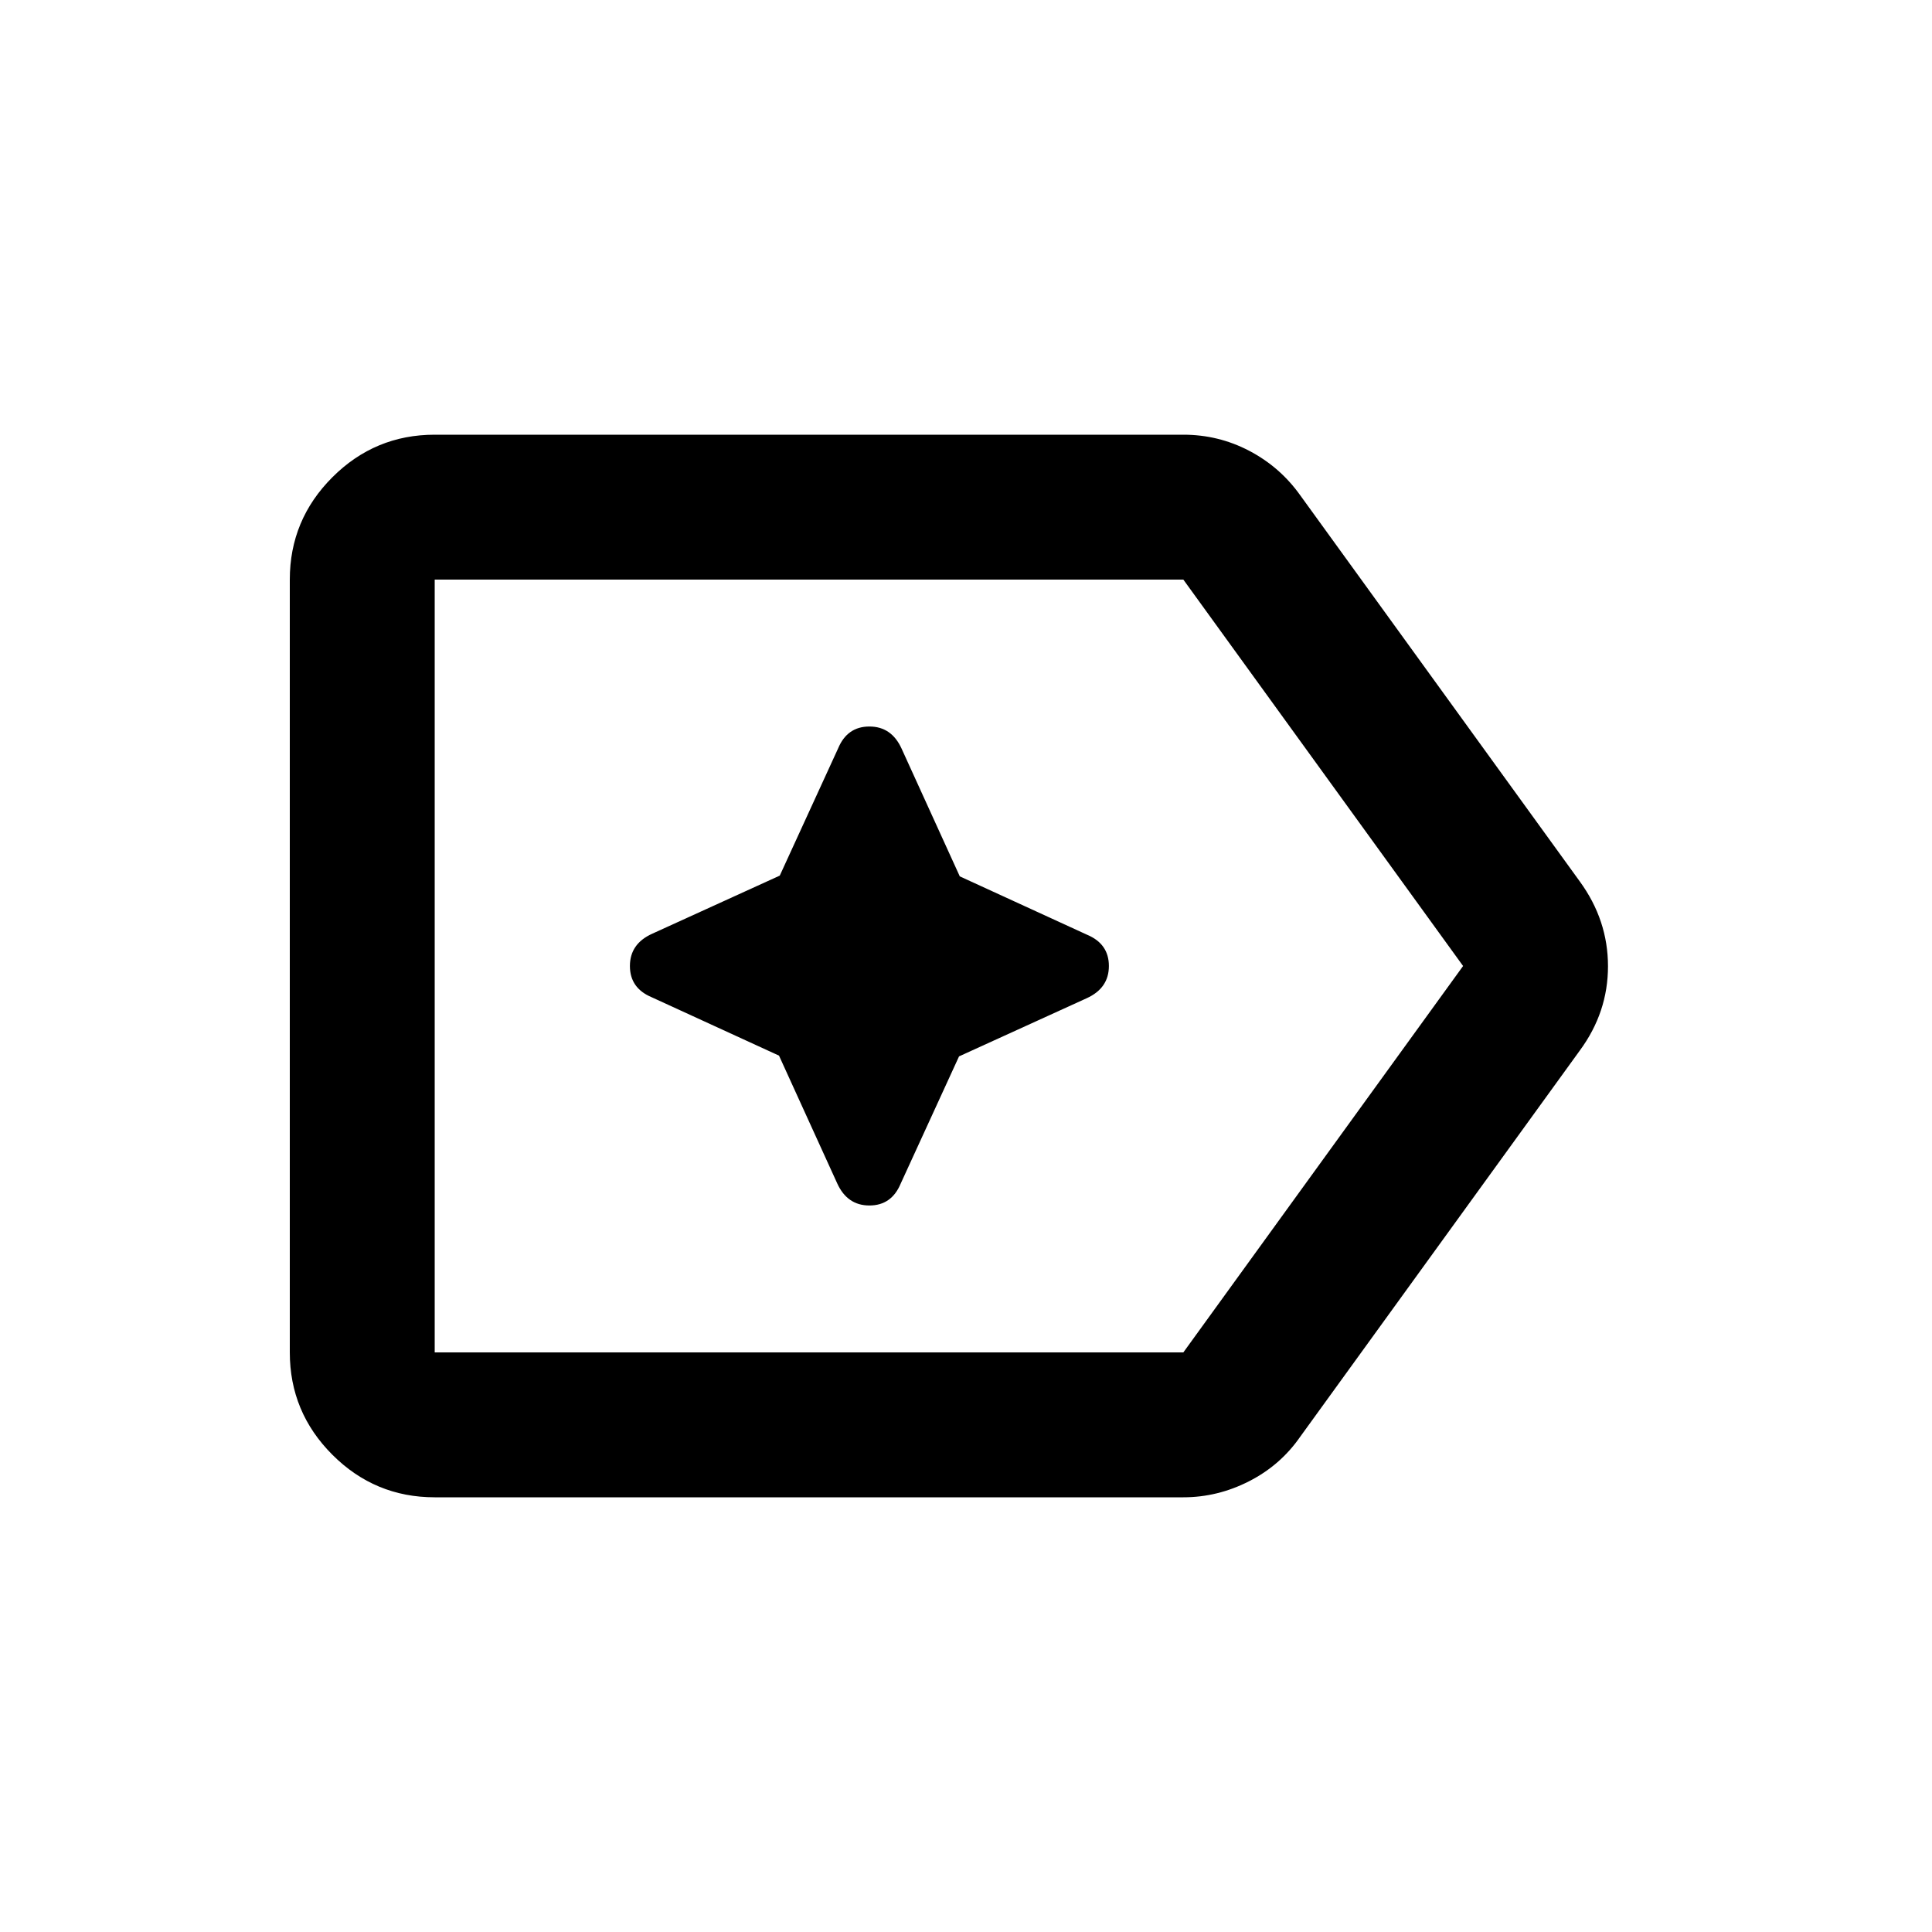 <svg xmlns="http://www.w3.org/2000/svg" height="20" viewBox="0 -960 960 960" width="20"><path d="M387.088-435.458 416-372q5 11 16 11t15.533-10.842l29.009-63.246L540-464q11-5 11-16t-10.842-15.533l-63.246-29.009L448-588q-5-11-16-11t-15.533 10.842l-29.009 63.246L324-496q-11 5-11 16t10.842 15.533l63.246 29.009ZM216-216q-29.7 0-50.85-21.15Q144-258.3 144-288v-384q0-29.7 21.15-50.85Q186.3-744 216-744h372q17.455 0 32.727 8Q636-728 646-714l139 192q14 19.225 14 42.113Q799-457 785-438L646-246q-9.804 14.118-25.402 22.059Q605-216 588-216H216Zm0-72h372l139-192-139-192H216v384Zm0 0v-384 384Z"/></svg>